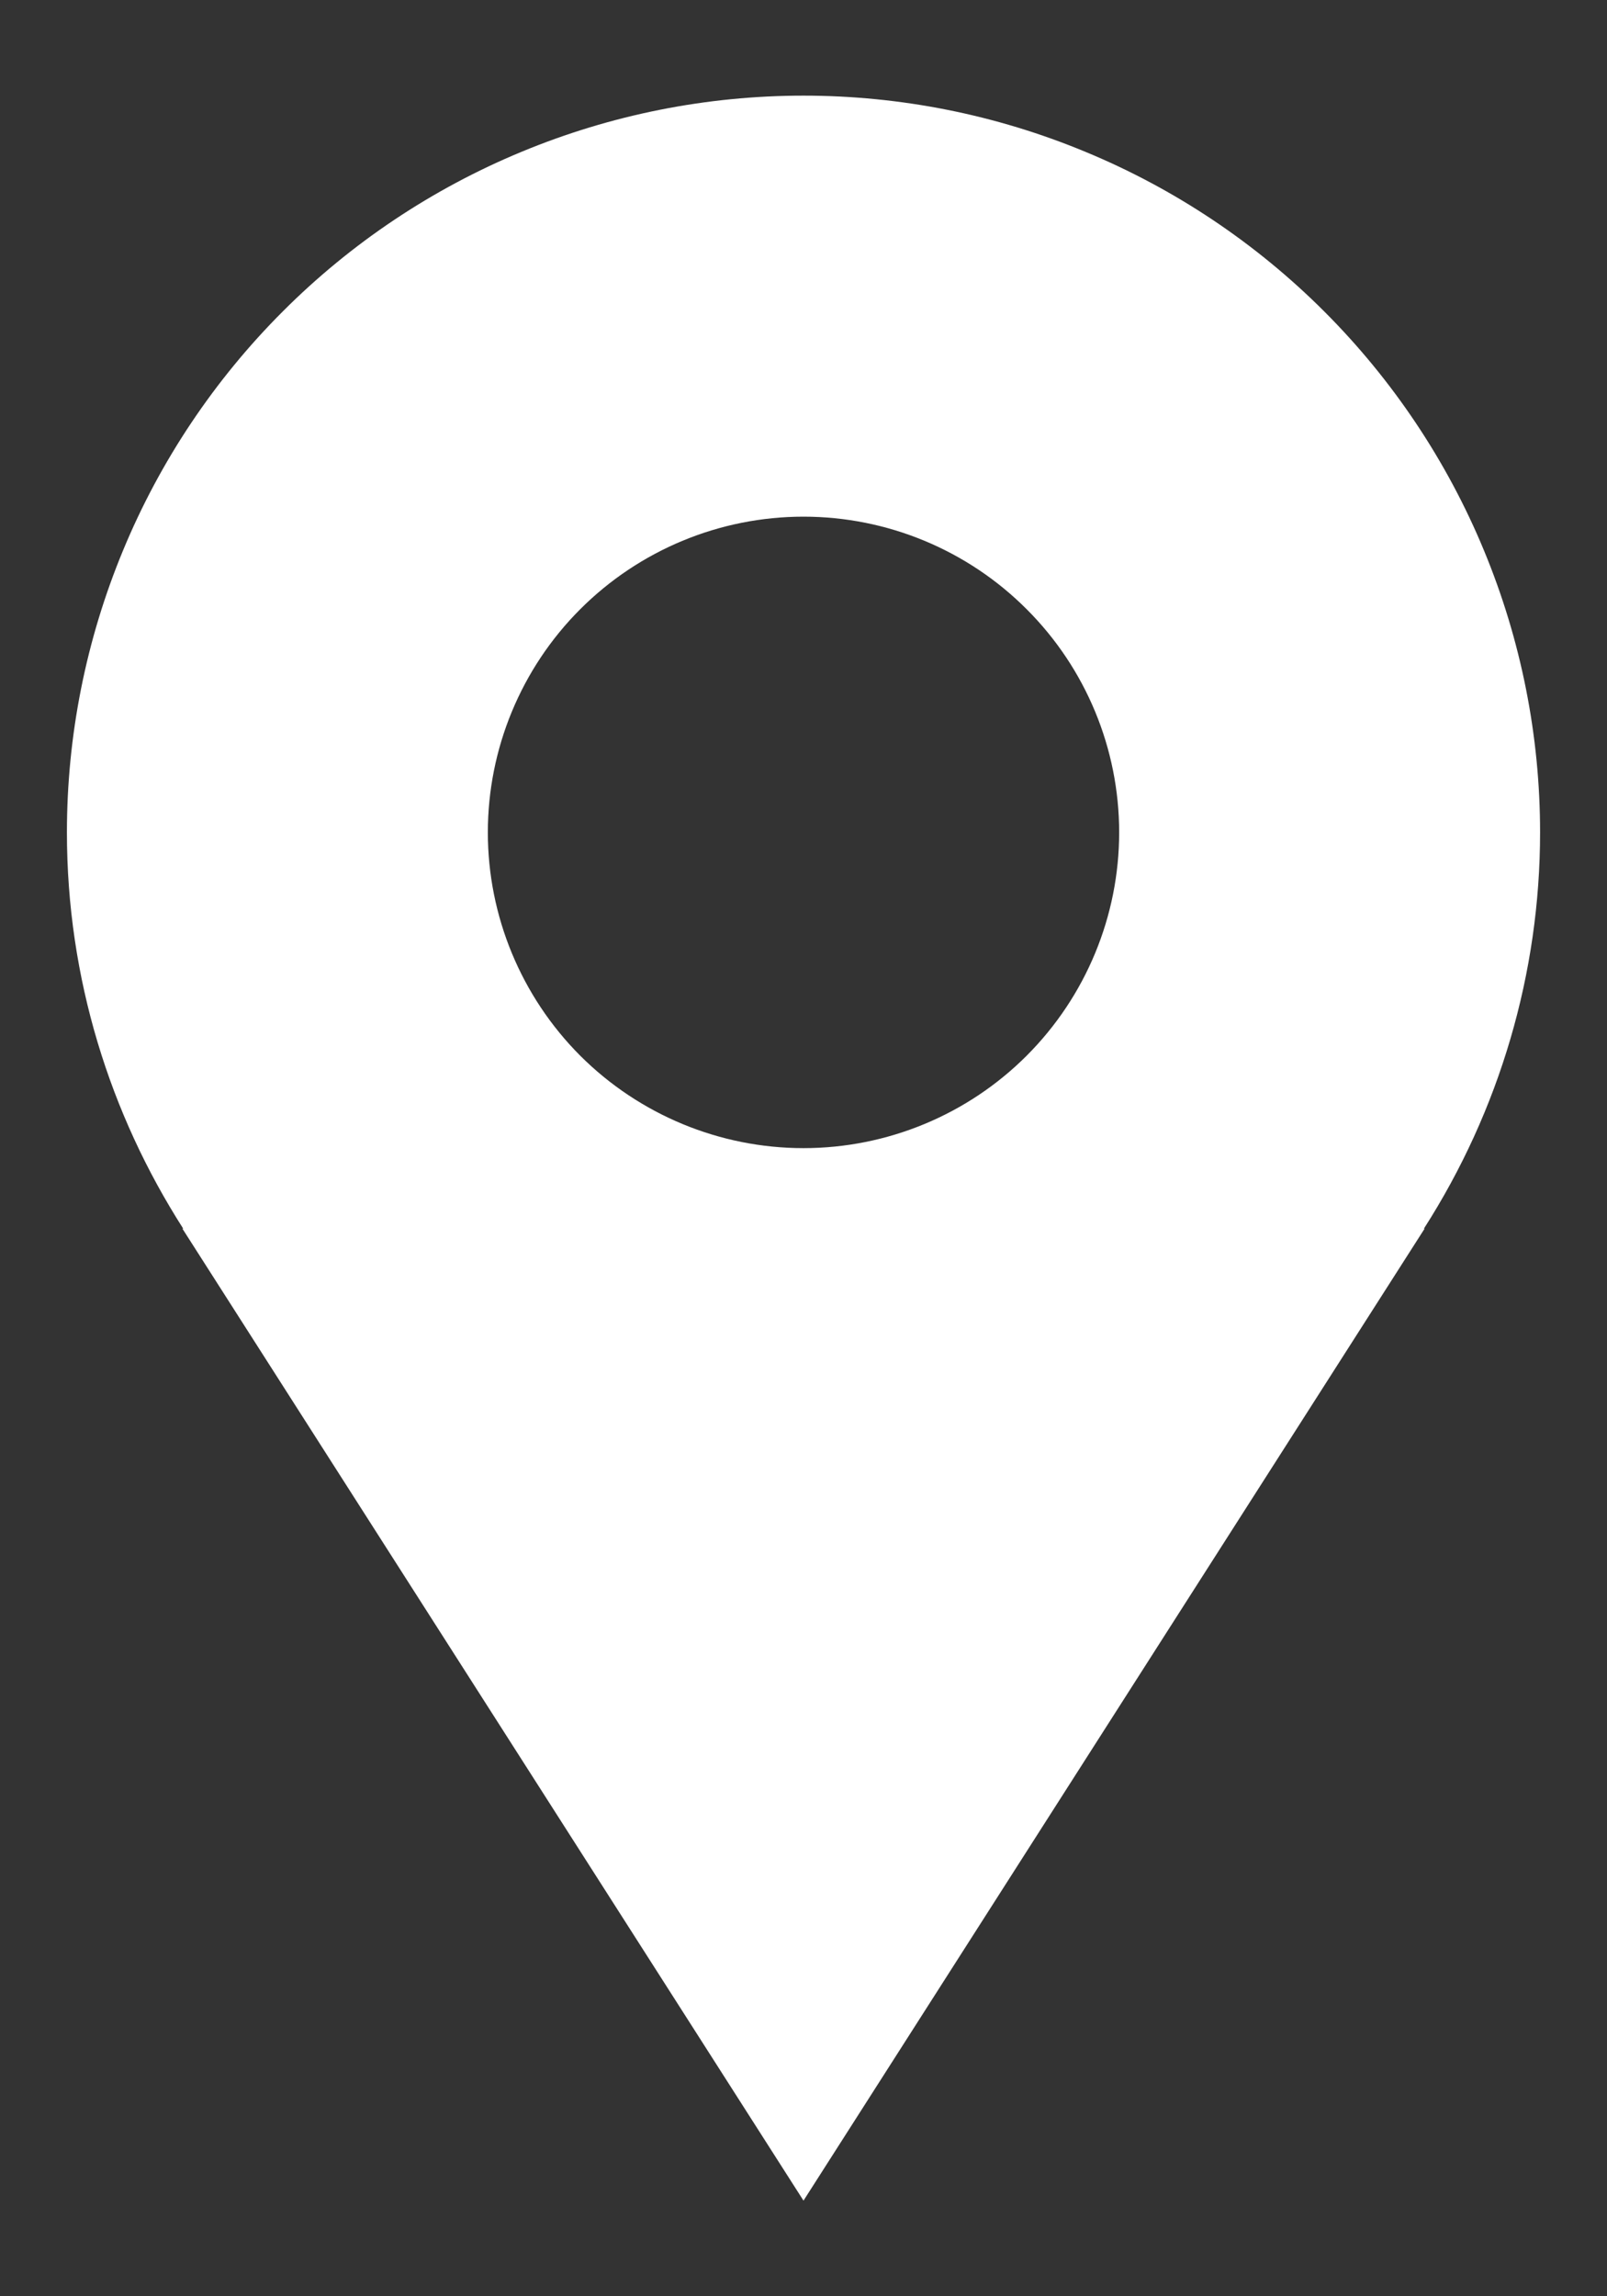 <svg width="14" height="20" viewBox="0 0 14 20" fill="none" xmlns="http://www.w3.org/2000/svg">
<rect x="0" y="0" width="14" height="20" fill="#333333" stroke="none"/>
<path d="M13.417 7.25C13.417 6.407 13.251 5.573 12.928 4.794C12.606 4.016 12.133 3.309 11.537 2.713C10.941 2.117 10.234 1.644 9.455 1.322C8.677 0.999 7.843 0.833 7 0.833C6.157 0.833 5.323 0.999 4.544 1.322C3.766 1.644 3.058 2.117 2.463 2.713C1.867 3.309 1.394 4.016 1.072 4.794C0.749 5.573 0.583 6.407 0.583 7.25C0.583 8.521 0.958 9.704 1.596 10.701H1.589L7 19.167L12.411 10.701H12.405C13.065 9.671 13.417 8.474 13.417 7.25ZM7 10C6.271 10 5.571 9.71 5.055 9.195C4.54 8.679 4.25 7.979 4.25 7.25C4.25 6.521 4.54 5.821 5.055 5.306C5.571 4.79 6.271 4.5 7 4.5C7.729 4.5 8.429 4.79 8.944 5.306C9.46 5.821 9.75 6.521 9.75 7.25C9.75 7.979 9.46 8.679 8.944 9.195C8.429 9.71 7.729 10 7 10Z" fill="white"/>
</svg>
